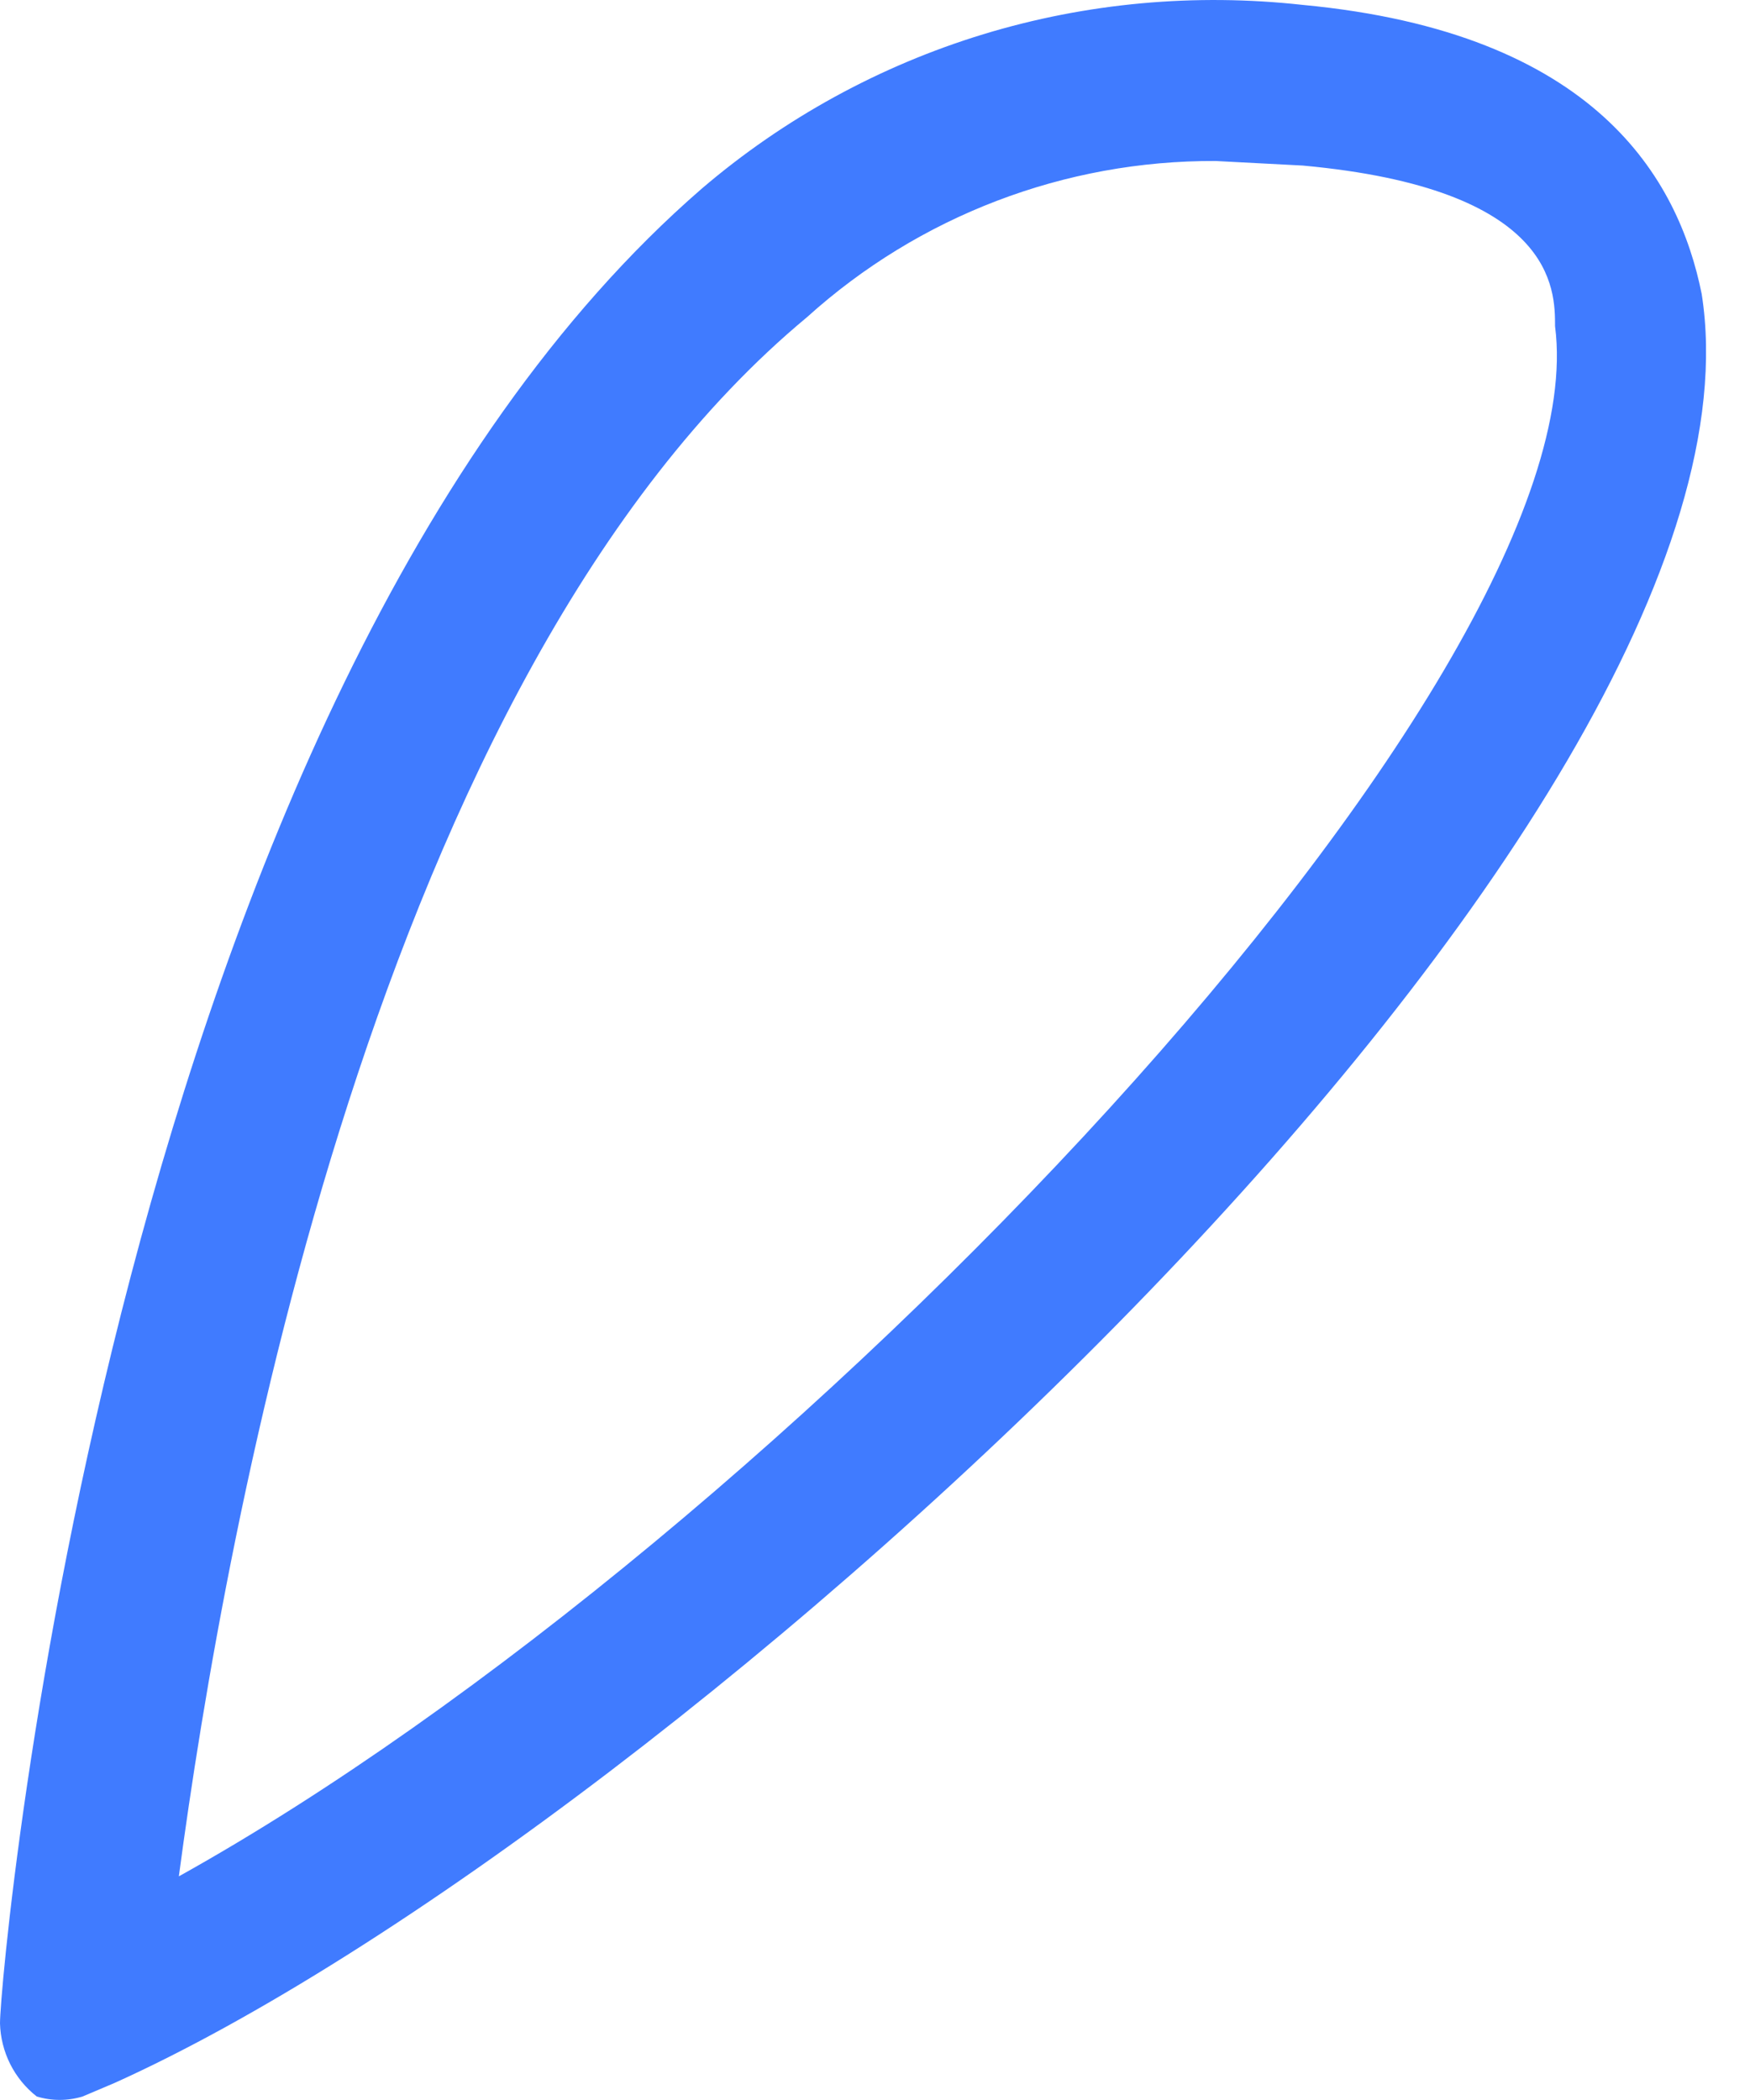 <svg width="5" height="6" viewBox="0 0 5 6" fill="none" xmlns="http://www.w3.org/2000/svg">
<path d="M0.236 5.99C0.193 6.003 0.148 6.003 0.105 5.99C0.073 5.965 0.047 5.933 0.029 5.897C0.011 5.861 0.001 5.821 0 5.781C0 5.623 0.328 1.993 2.005 0.539C2.24 0.338 2.514 0.188 2.809 0.098C3.104 0.008 3.415 -0.02 3.722 0.014C4.561 0.093 4.796 0.512 4.862 0.84C5.098 2.347 1.926 5.23 0.328 5.951L0.236 5.99ZM3.473 0.46C3.042 0.458 2.626 0.617 2.306 0.906C1.075 1.928 0.642 4.378 0.511 5.361C2.228 4.405 4.574 1.941 4.443 0.932C4.443 0.827 4.443 0.539 3.722 0.473L3.473 0.46Z" fill="#407BFF"/>
</svg>
